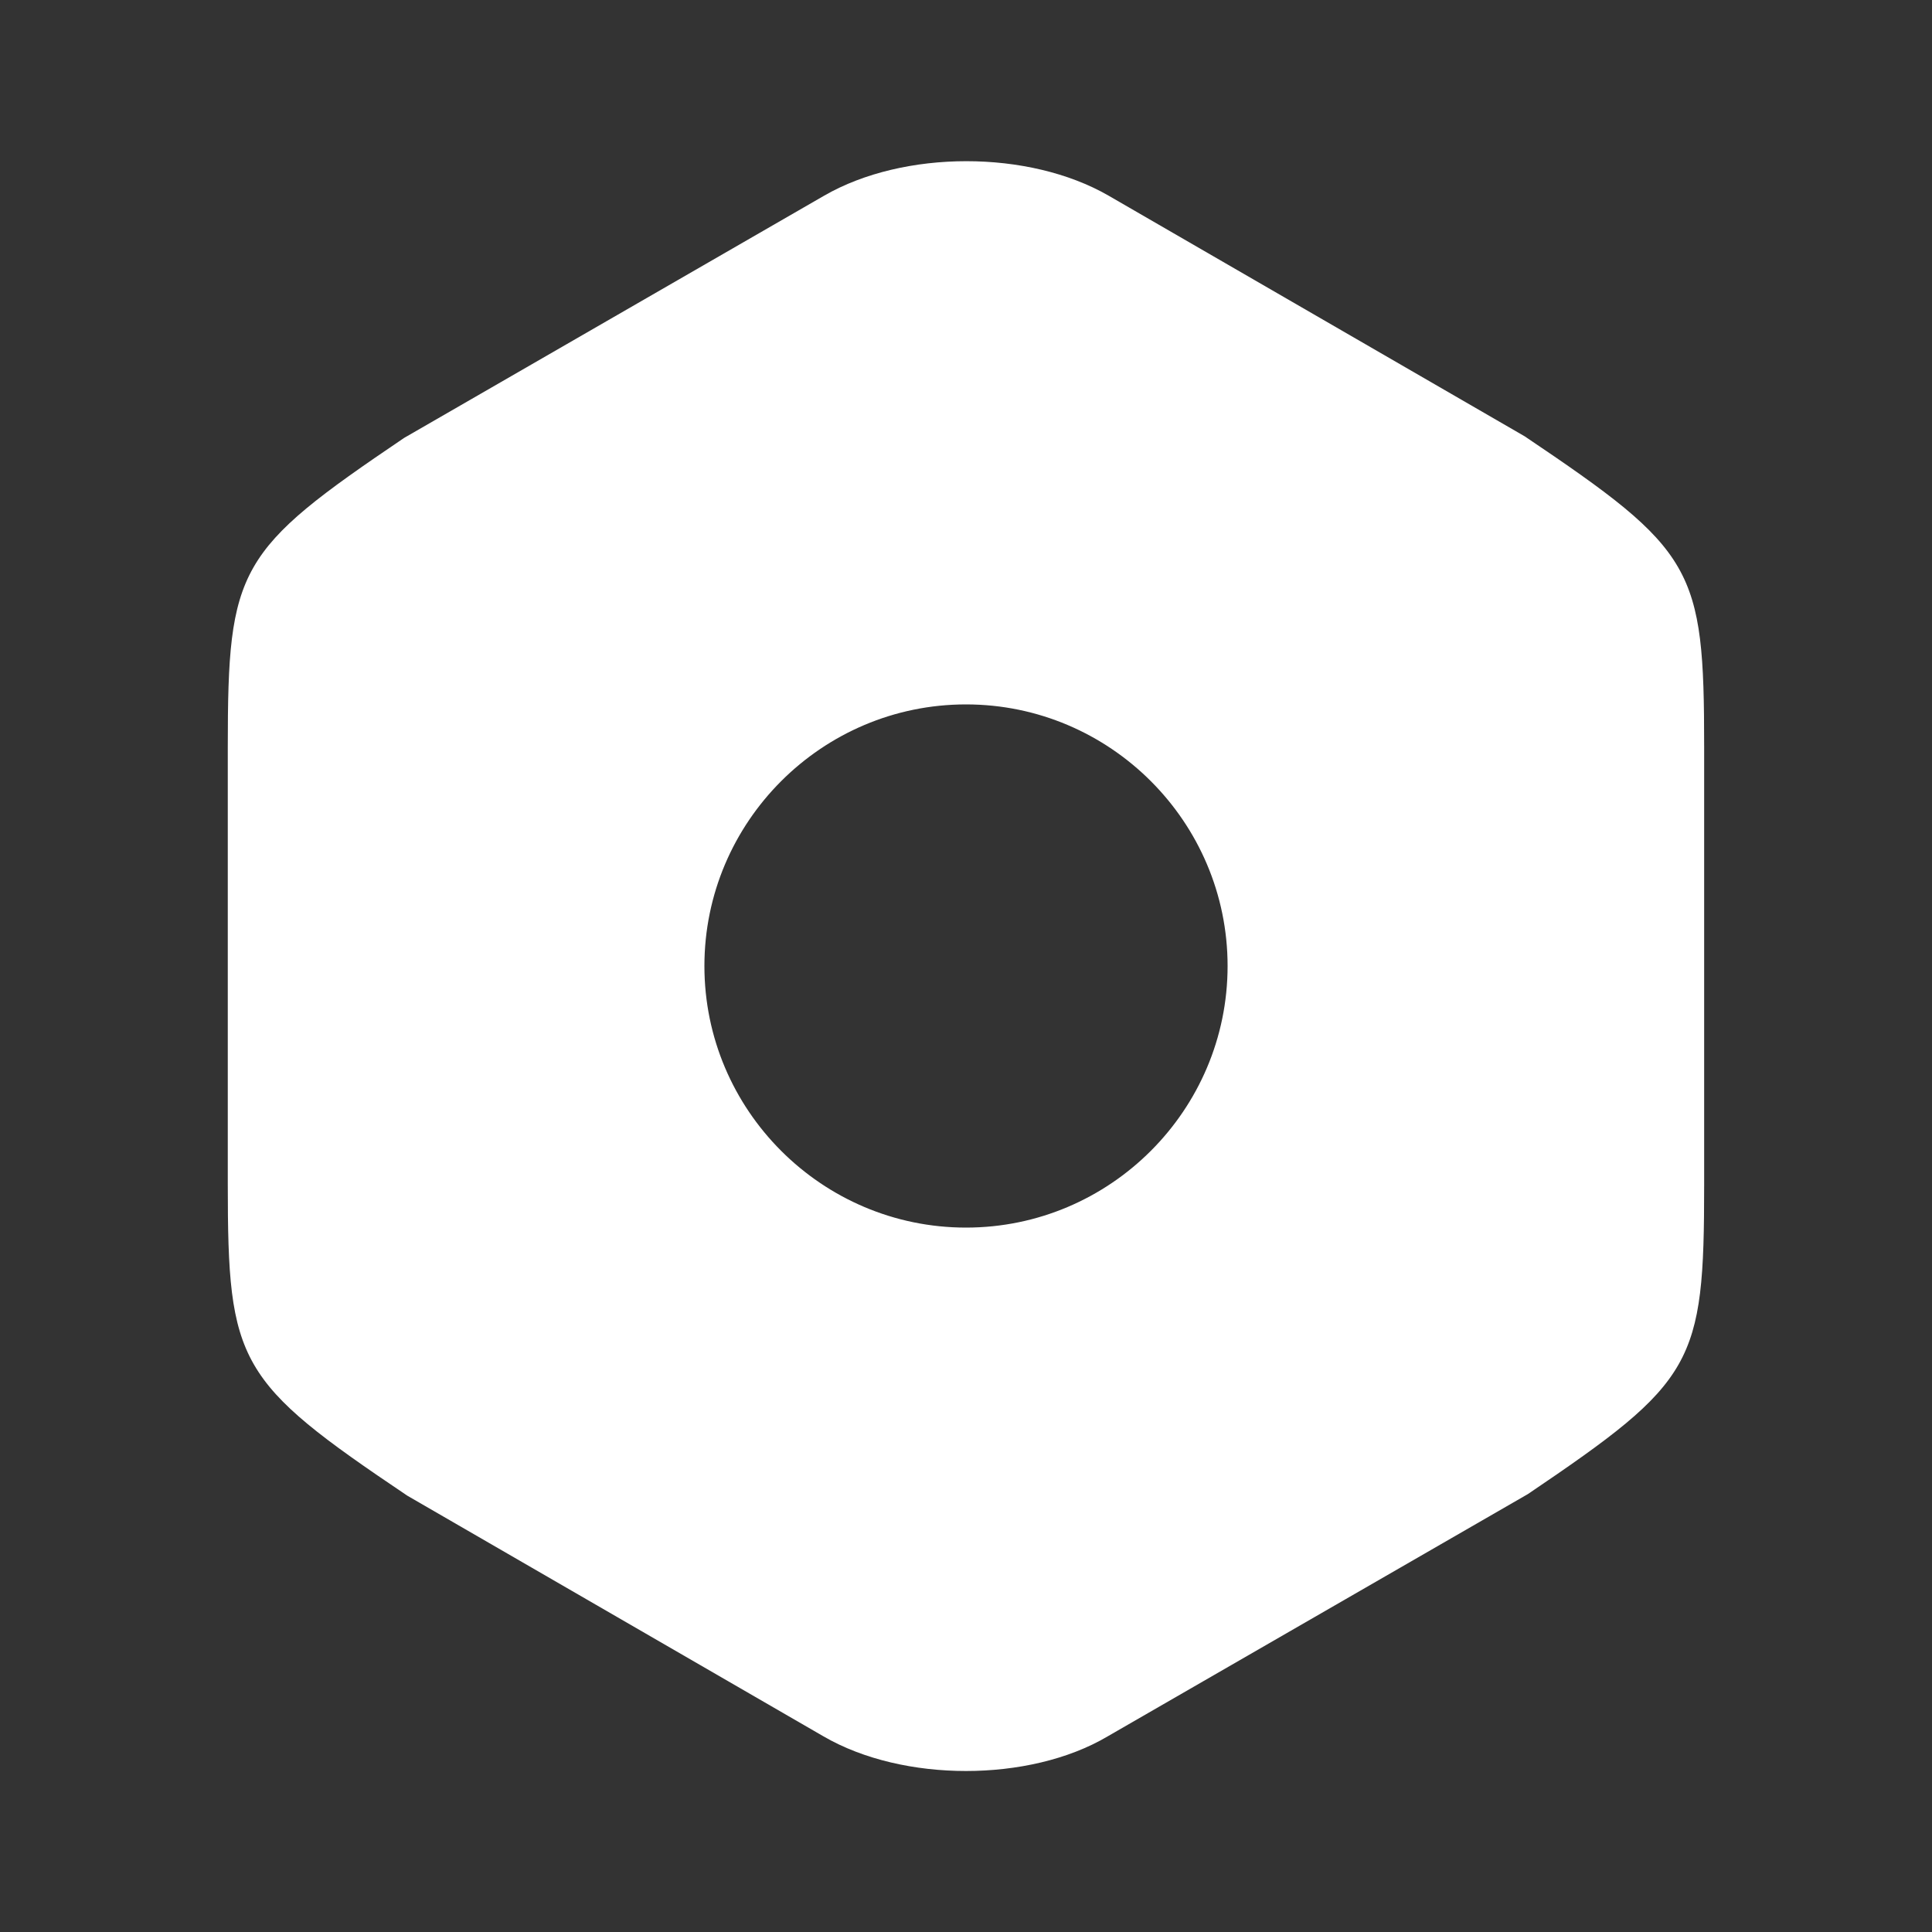 <svg width="30" height="30" viewBox="0 0 30 30" fill="none" xmlns="http://www.w3.org/2000/svg">
<rect x="0" y="0" width="30" height="30" fill="#333333" stroke="none"/>
<path d="M23.675 6.775L17.212 3.037C15.975 2.325 14.037 2.325 12.8 3.037L6.275 6.8C3.687 8.55 3.537 8.812 3.537 11.6V18.387C3.537 21.175 3.687 21.45 6.325 23.225L12.787 26.962C13.412 27.325 14.213 27.5 15 27.5C15.787 27.5 16.587 27.325 17.2 26.962L23.725 23.2C26.312 21.45 26.462 21.188 26.462 18.4V11.6C26.462 8.812 26.312 8.55 23.675 6.775ZM15 19.062C12.762 19.062 10.938 17.238 10.938 15C10.938 12.762 12.762 10.938 15 10.938C17.238 10.938 19.062 12.762 19.062 15C19.062 17.238 17.238 19.062 15 19.062Z" fill="white"/>
</svg>
